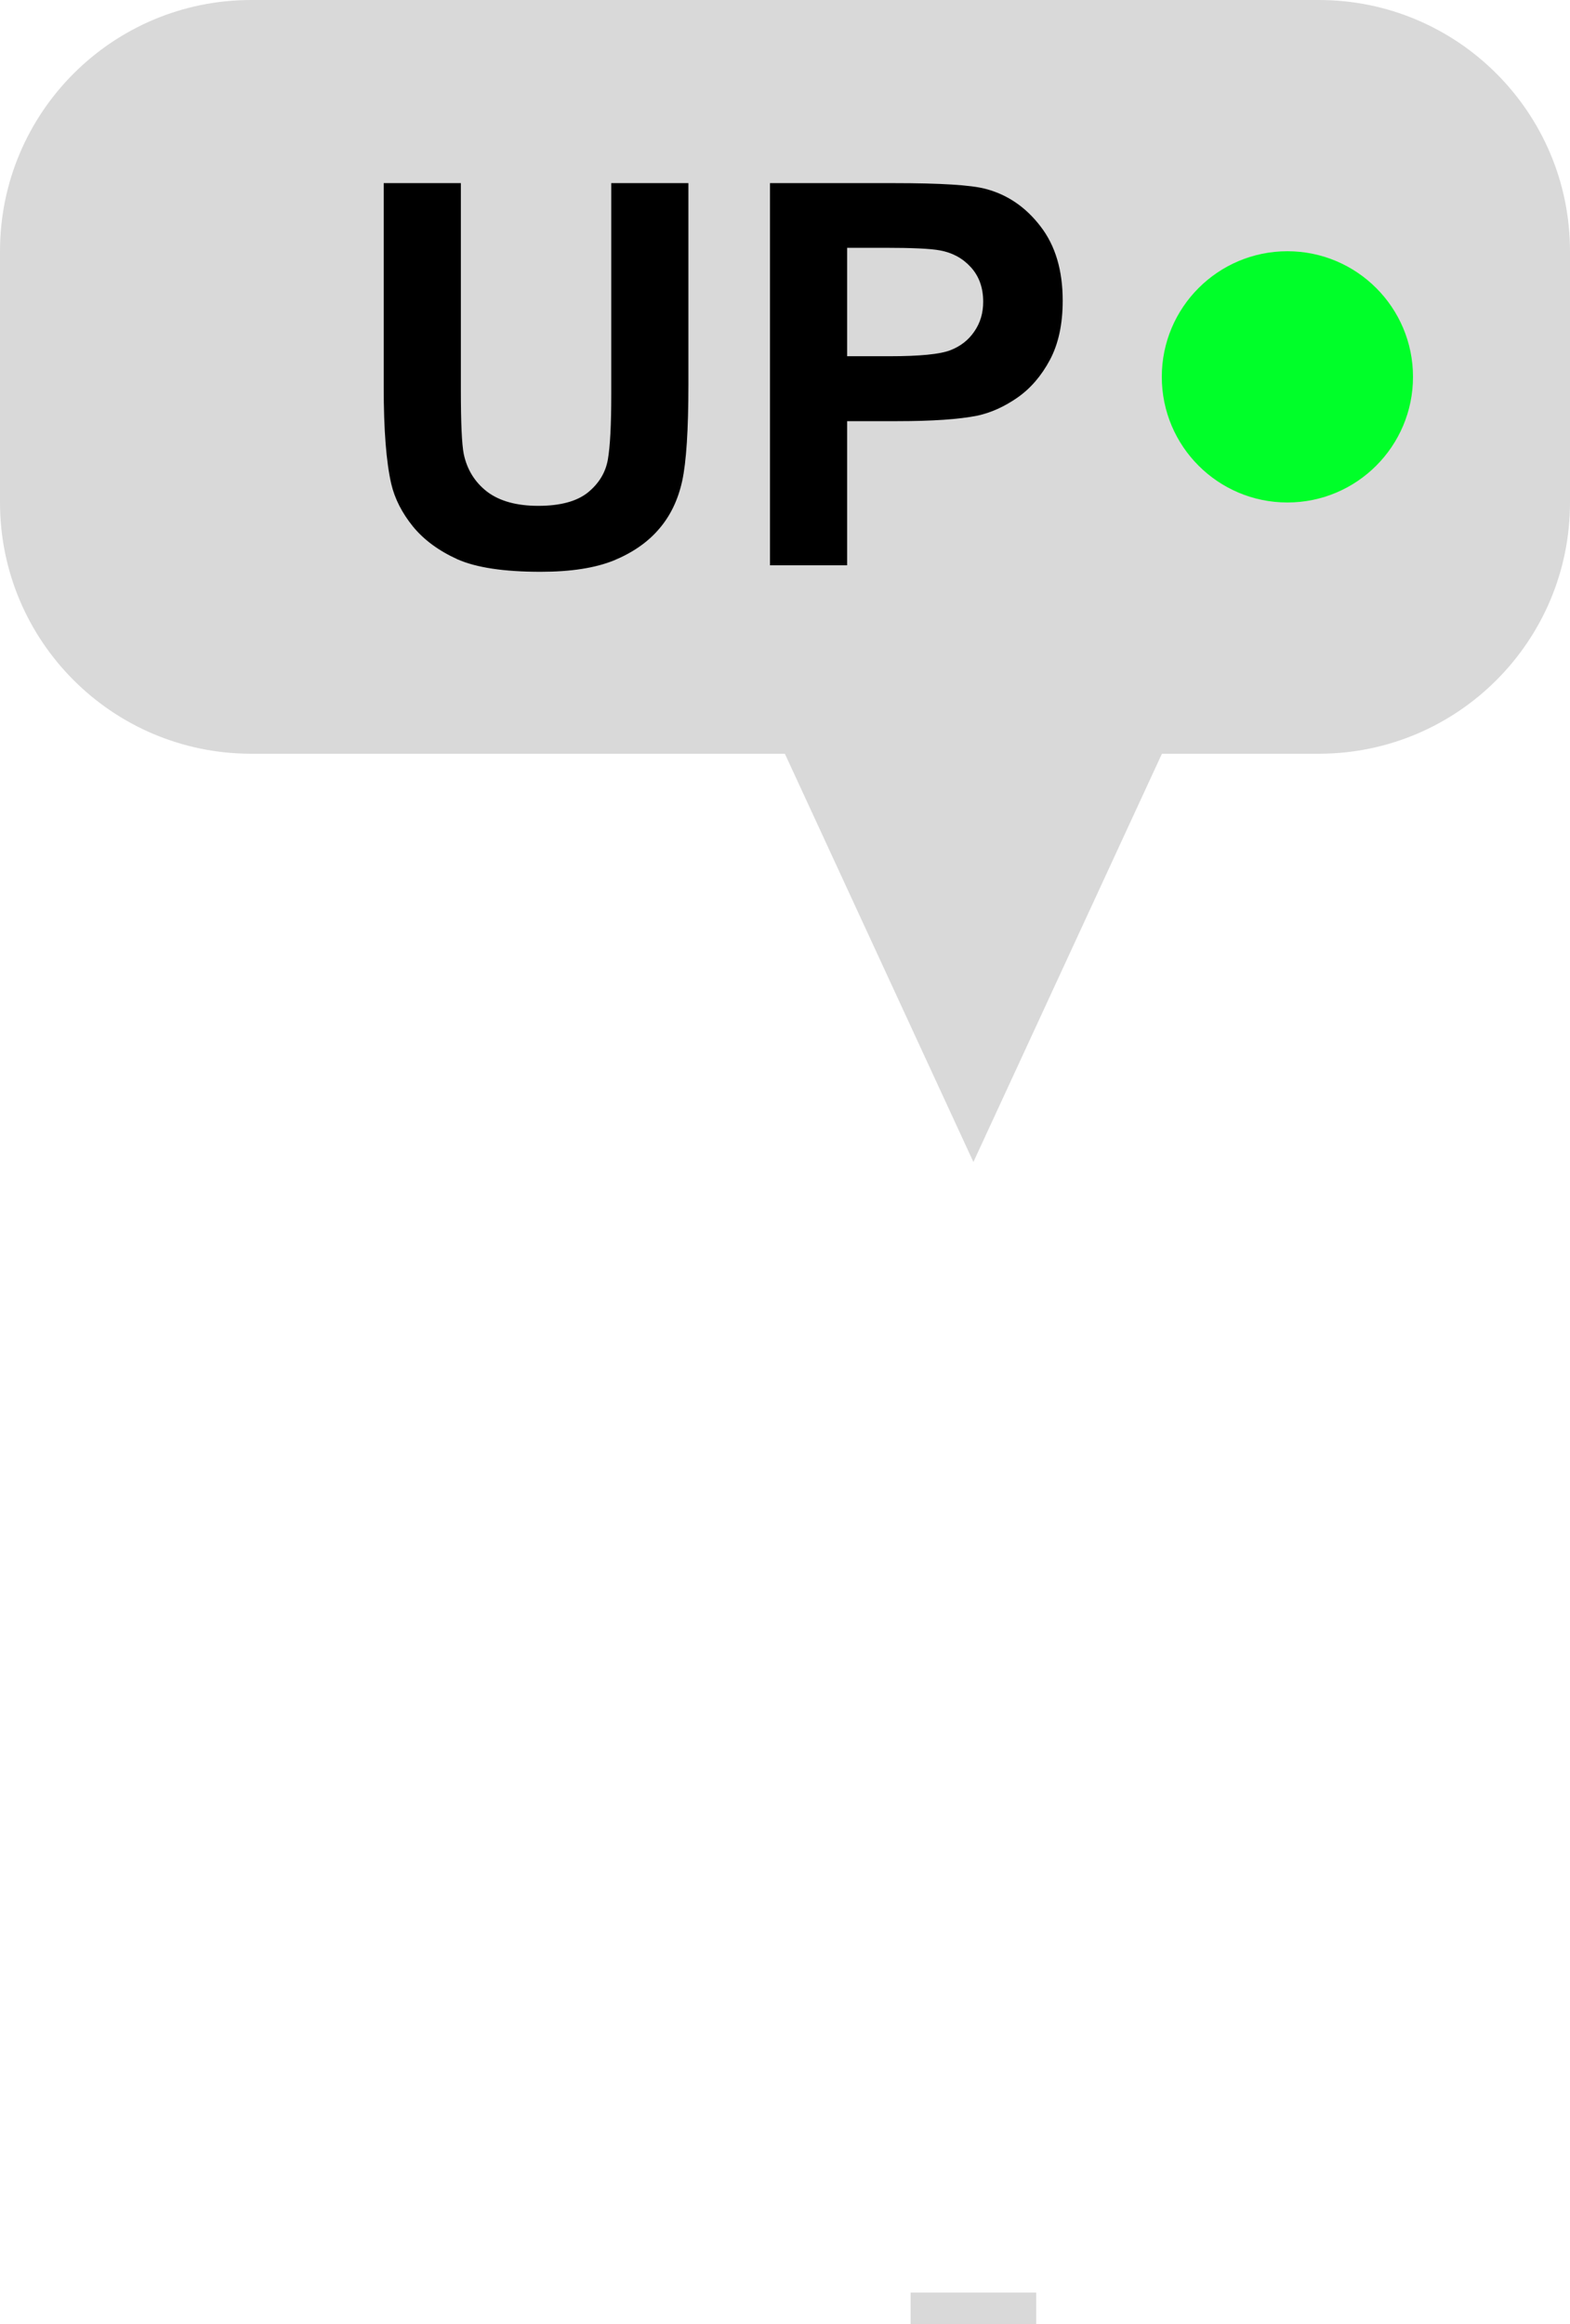 <svg width="50" height="74" viewBox="0 0 50 74" fill="none" xmlns="http://www.w3.org/2000/svg">
<path d="M0 8C0 3.582 3.582 0 8 0H42C46.418 0 50 3.582 50 8V16C50 20.418 46.418 24 42 24H8C3.582 24 0 20.418 0 16V8Z" fill="#D9D9D9"/>
<path d="M12.22 5.831H14.677V12.422C14.677 13.468 14.708 14.146 14.769 14.456C14.874 14.954 15.123 15.355 15.516 15.659C15.914 15.958 16.456 16.107 17.143 16.107C17.84 16.107 18.366 15.966 18.72 15.684C19.074 15.396 19.287 15.045 19.359 14.63C19.431 14.215 19.467 13.526 19.467 12.563V5.831H21.924V12.223C21.924 13.684 21.857 14.716 21.725 15.319C21.592 15.922 21.346 16.431 20.986 16.846C20.632 17.261 20.156 17.593 19.558 17.842C18.96 18.086 18.18 18.207 17.217 18.207C16.055 18.207 15.172 18.075 14.569 17.809C13.972 17.538 13.498 17.189 13.15 16.763C12.801 16.331 12.572 15.88 12.461 15.41C12.3 14.713 12.22 13.684 12.22 12.322V5.831Z" fill="black"/>
<path d="M24.522 18V5.831H28.465C29.959 5.831 30.933 5.892 31.387 6.014C32.084 6.196 32.668 6.595 33.138 7.209C33.609 7.818 33.844 8.606 33.844 9.575C33.844 10.322 33.708 10.95 33.437 11.459C33.166 11.968 32.82 12.369 32.399 12.663C31.984 12.95 31.561 13.141 31.129 13.235C30.543 13.352 29.693 13.41 28.581 13.41H26.979V18H24.522ZM26.979 7.89V11.343H28.324C29.292 11.343 29.94 11.279 30.266 11.152C30.593 11.025 30.847 10.825 31.03 10.554C31.218 10.283 31.312 9.968 31.312 9.608C31.312 9.165 31.182 8.8 30.922 8.512C30.662 8.224 30.332 8.045 29.934 7.973C29.641 7.917 29.051 7.89 28.166 7.89H26.979Z" fill="black"/>
<path d="M45 12C45 14.209 43.209 16 41 16C38.791 16 37 14.209 37 12C37 9.791 38.791 8 41 8C43.209 8 45 9.791 45 12Z" fill="#00FF29"/>
<path d="M31 37L37.928 22H24.072L31 37Z" fill="#D9D9D9"/>
<path d="M29 73H33V74H29V73Z" fill="#D9D9D9"/>
</svg>
